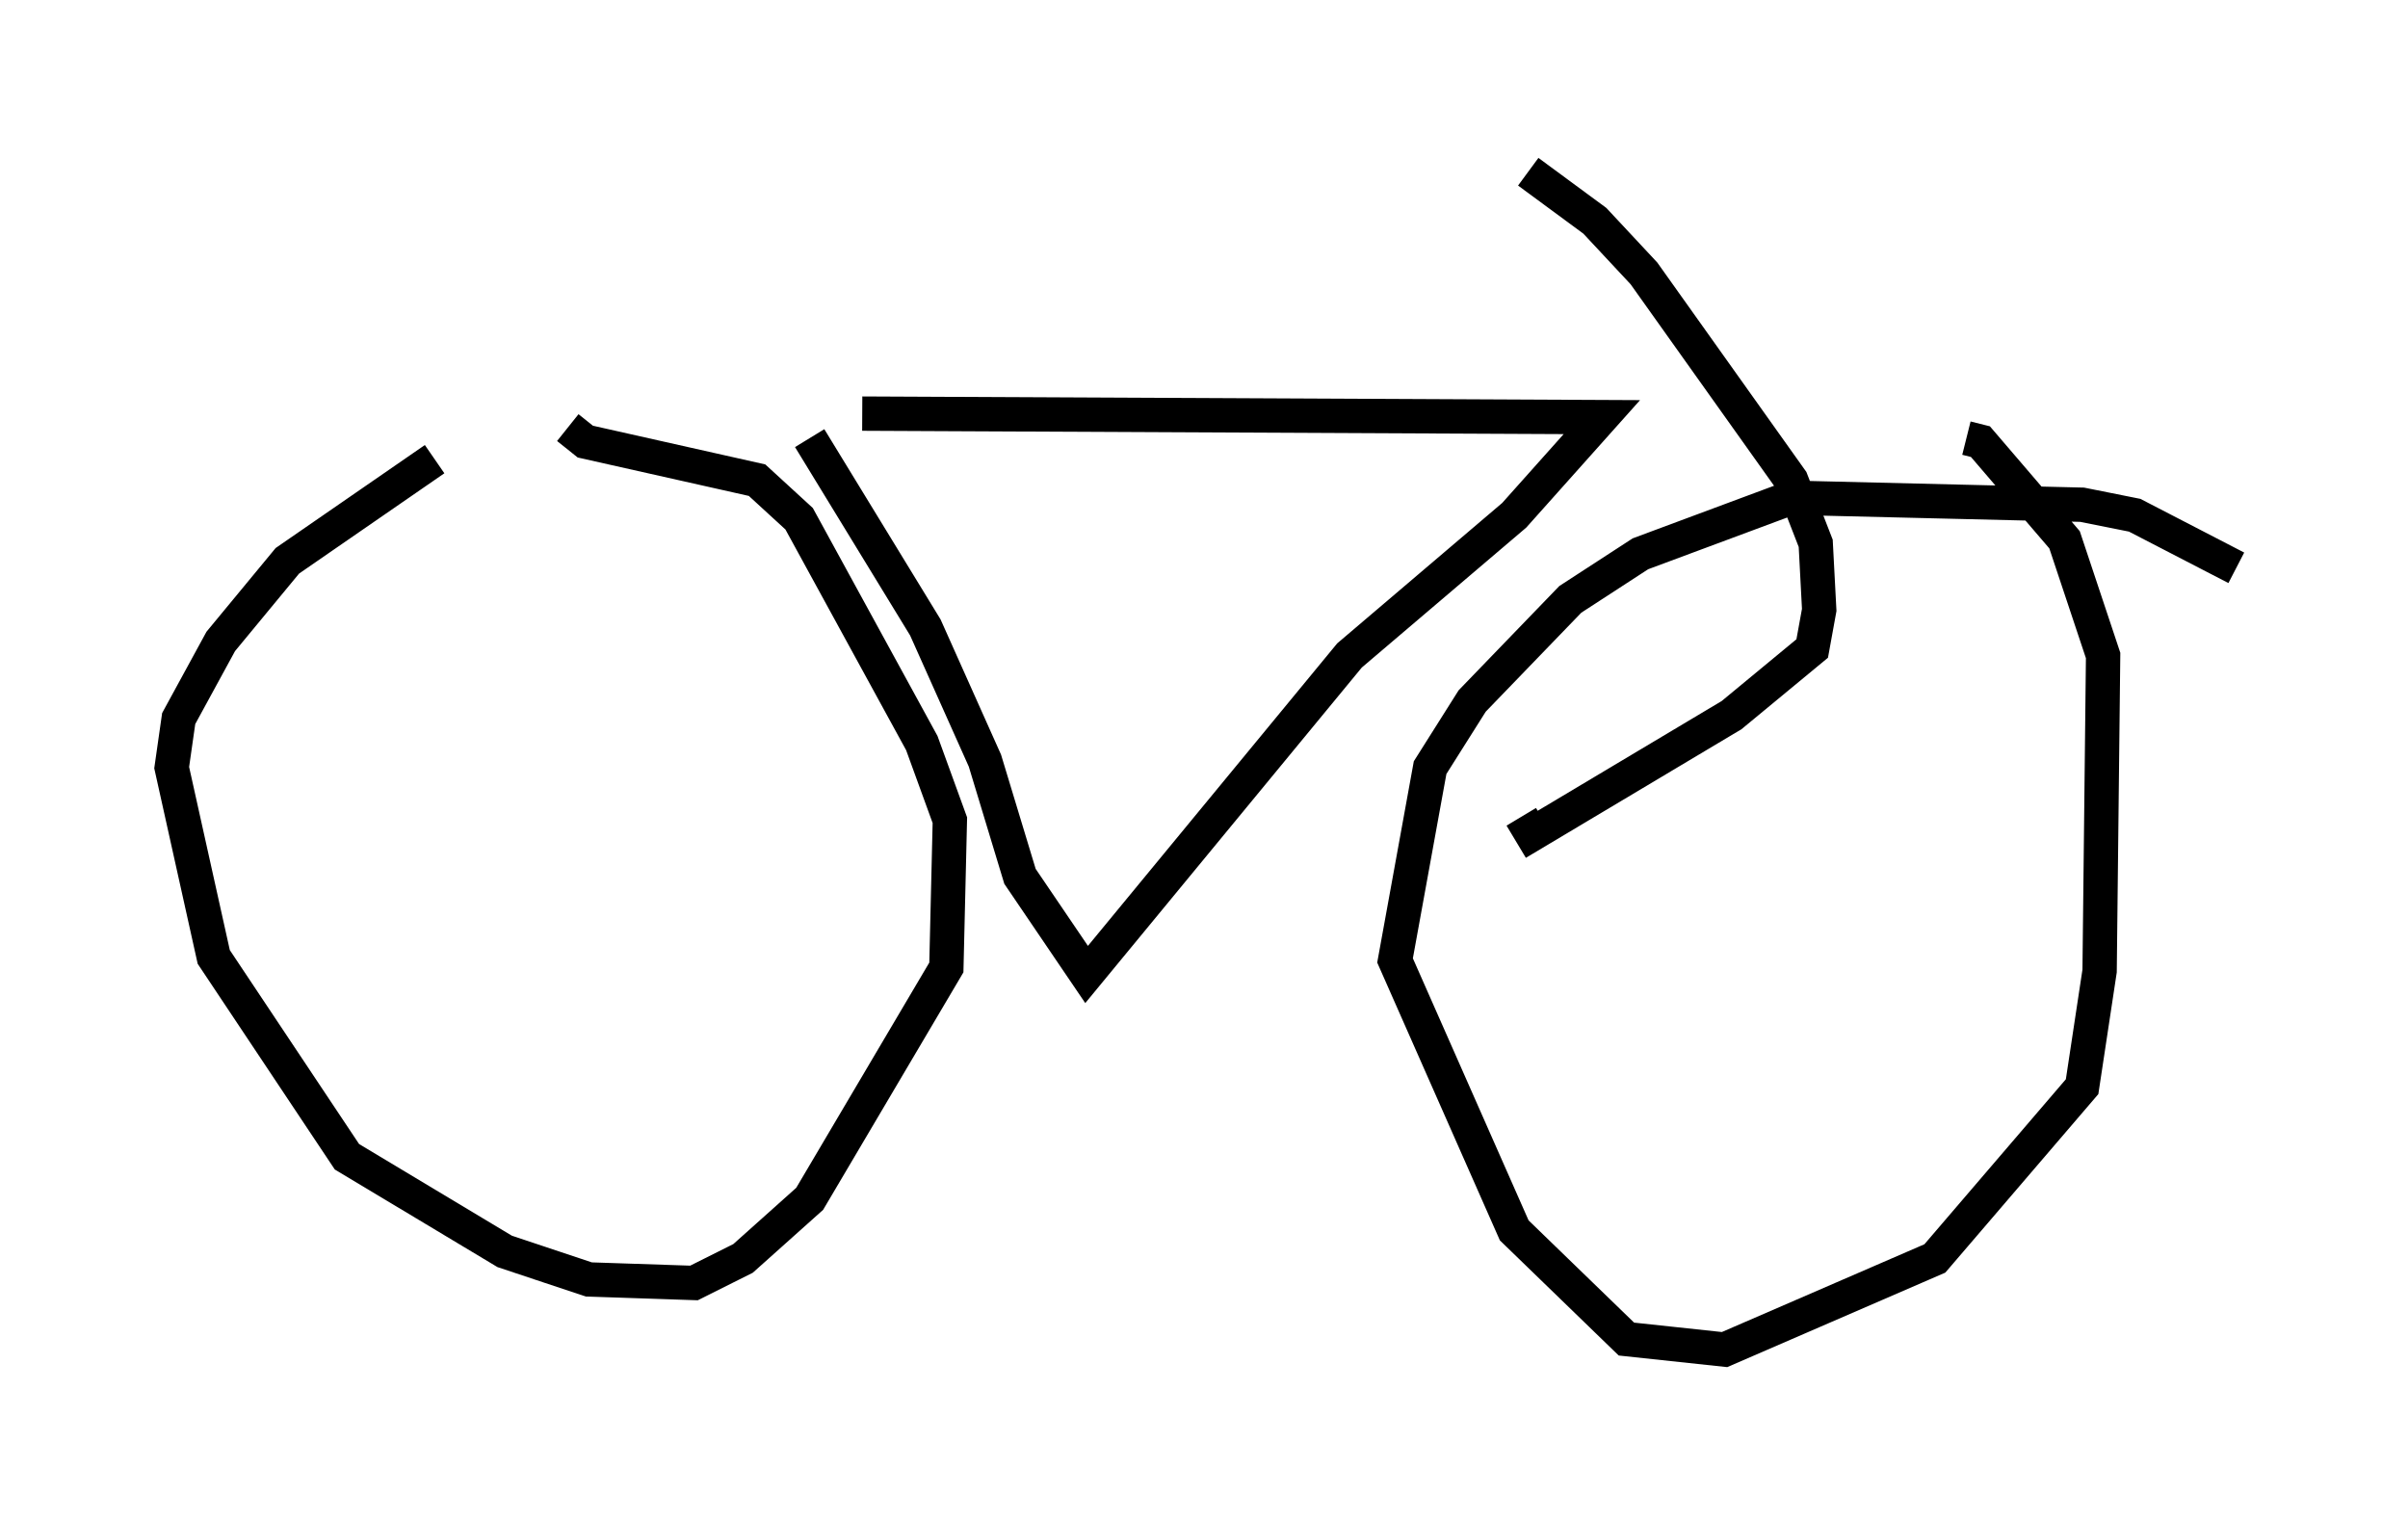 <?xml version="1.0" encoding="utf-8" ?>
<svg baseProfile="full" height="44.3" version="1.1" width="70.128" xmlns="http://www.w3.org/2000/svg" xmlns:ev="http://www.w3.org/2001/xml-events" xmlns:xlink="http://www.w3.org/1999/xlink"><defs /><rect fill="white" height="44.3" width="70.128" x="0" y="0" /><path d="M16.842, 13.269 m-4.185, 0.102 l-4.288, 2.96 -1.94, 2.348 l-1.225, 2.246 -0.204, 1.429 l1.225, 5.513 3.879, 5.819 l4.594, 2.756 2.45, 0.817 l3.063, 0.102 1.429, -0.715 l1.94, -1.735 3.981, -6.738 l0.102, -4.288 -0.817, -2.246 l-3.573, -6.533 -1.225, -1.123 l-5.002, -1.123 -0.51, -0.408 m48.592, 4.083 l-2.96, -1.531 -1.531, -0.306 l-8.473, -0.204 -4.39, 1.633 l-2.042, 1.327 -2.858, 2.96 l-1.225, 1.94 -1.021, 5.615 l3.471, 7.861 3.267, 3.165 l2.858, 0.306 6.125, -2.654 l4.288, -5.002 0.51, -3.369 l0.102, -9.188 -1.123, -3.369 l-2.45, -2.858 -0.408, -0.102 m-33.688, 0.0 l3.369, 5.513 1.735, 3.879 l1.021, 3.369 1.94, 2.858 l7.656, -9.29 4.798, -4.083 l2.552, -2.858 -21.54, -0.102 m19.396, -7.044 l1.94, 1.429 1.429, 1.531 l4.288, 6.023 0.715, 1.838 l0.102, 1.94 -0.204, 1.123 l-2.348, 1.94 -5.819, 3.471 l-0.306, -0.51 " fill="none" stroke="black" stroke-width="1" /></svg>